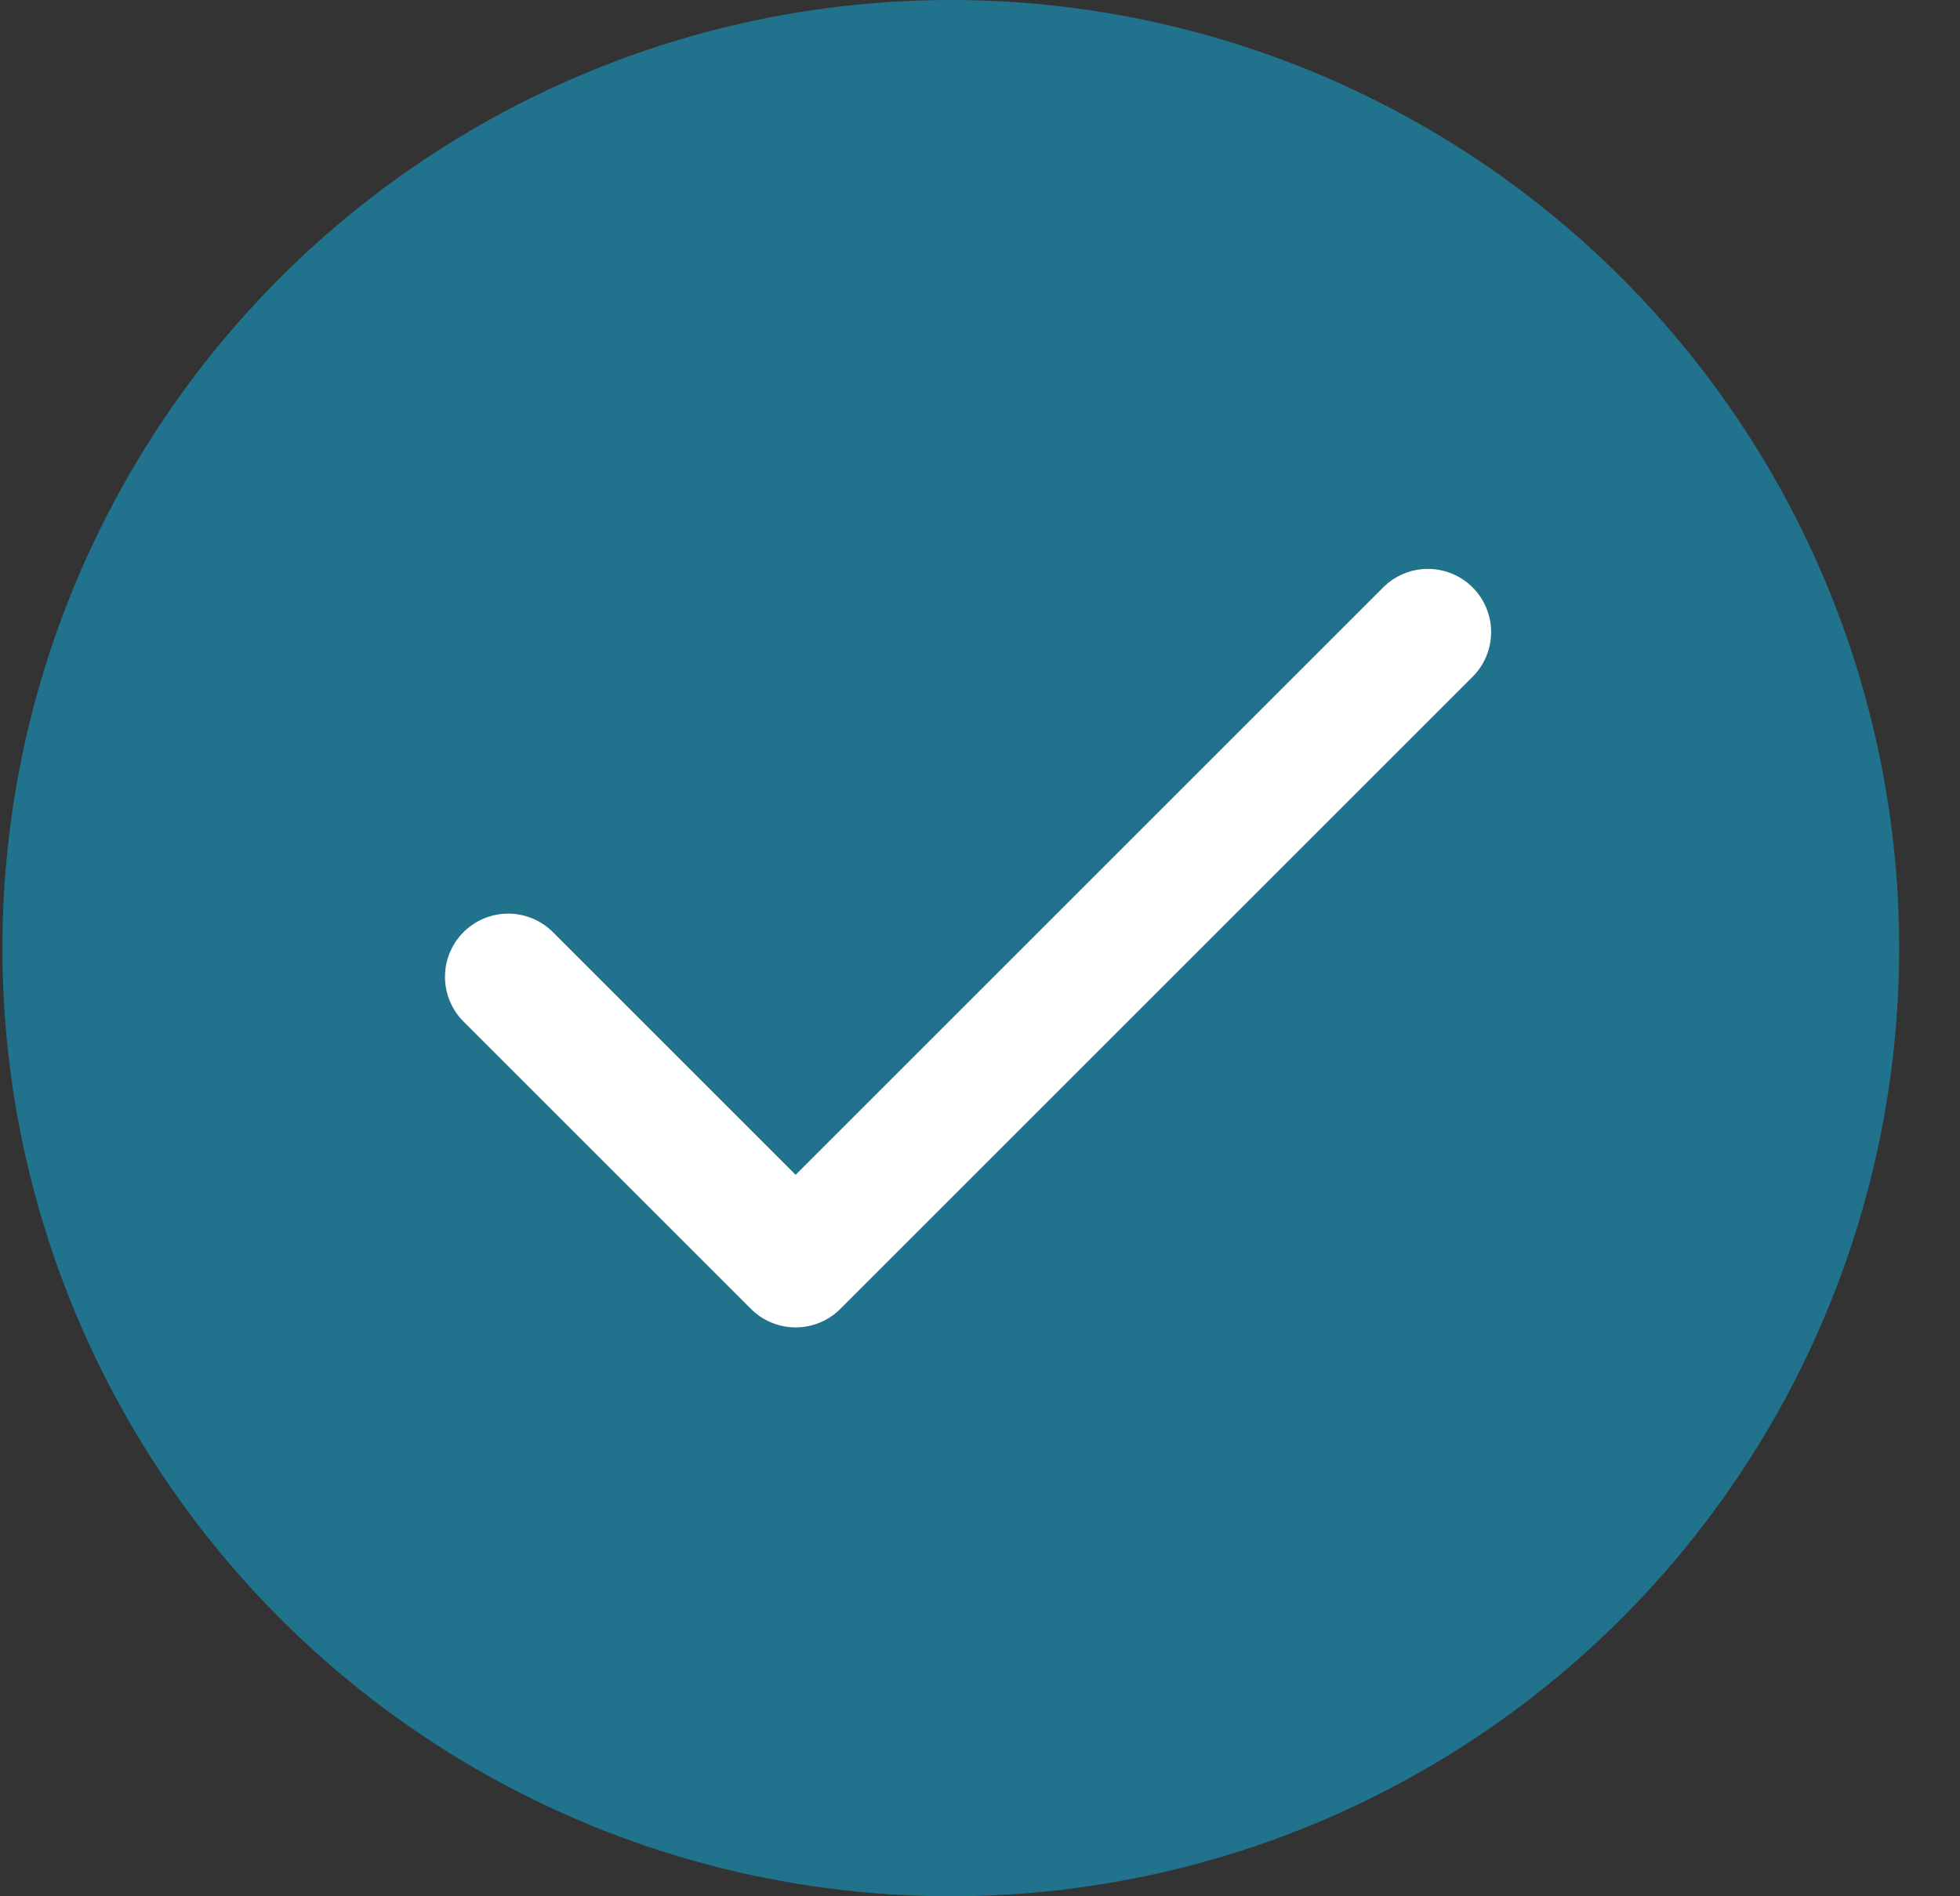 <svg width="31" height="30" viewBox="0 0 31 30" fill="none" xmlns="http://www.w3.org/2000/svg">
<rect x="0" y="0" width="31" height="30" fill="#333333" stroke="none"/>
<circle cx="15.038" cy="15" r="15" fill="#21728D"/>
<path d="M22.584 10L12.584 20L8.038 15.454" stroke="white" stroke-width="2" stroke-linecap="round" stroke-linejoin="round"/>
</svg>
